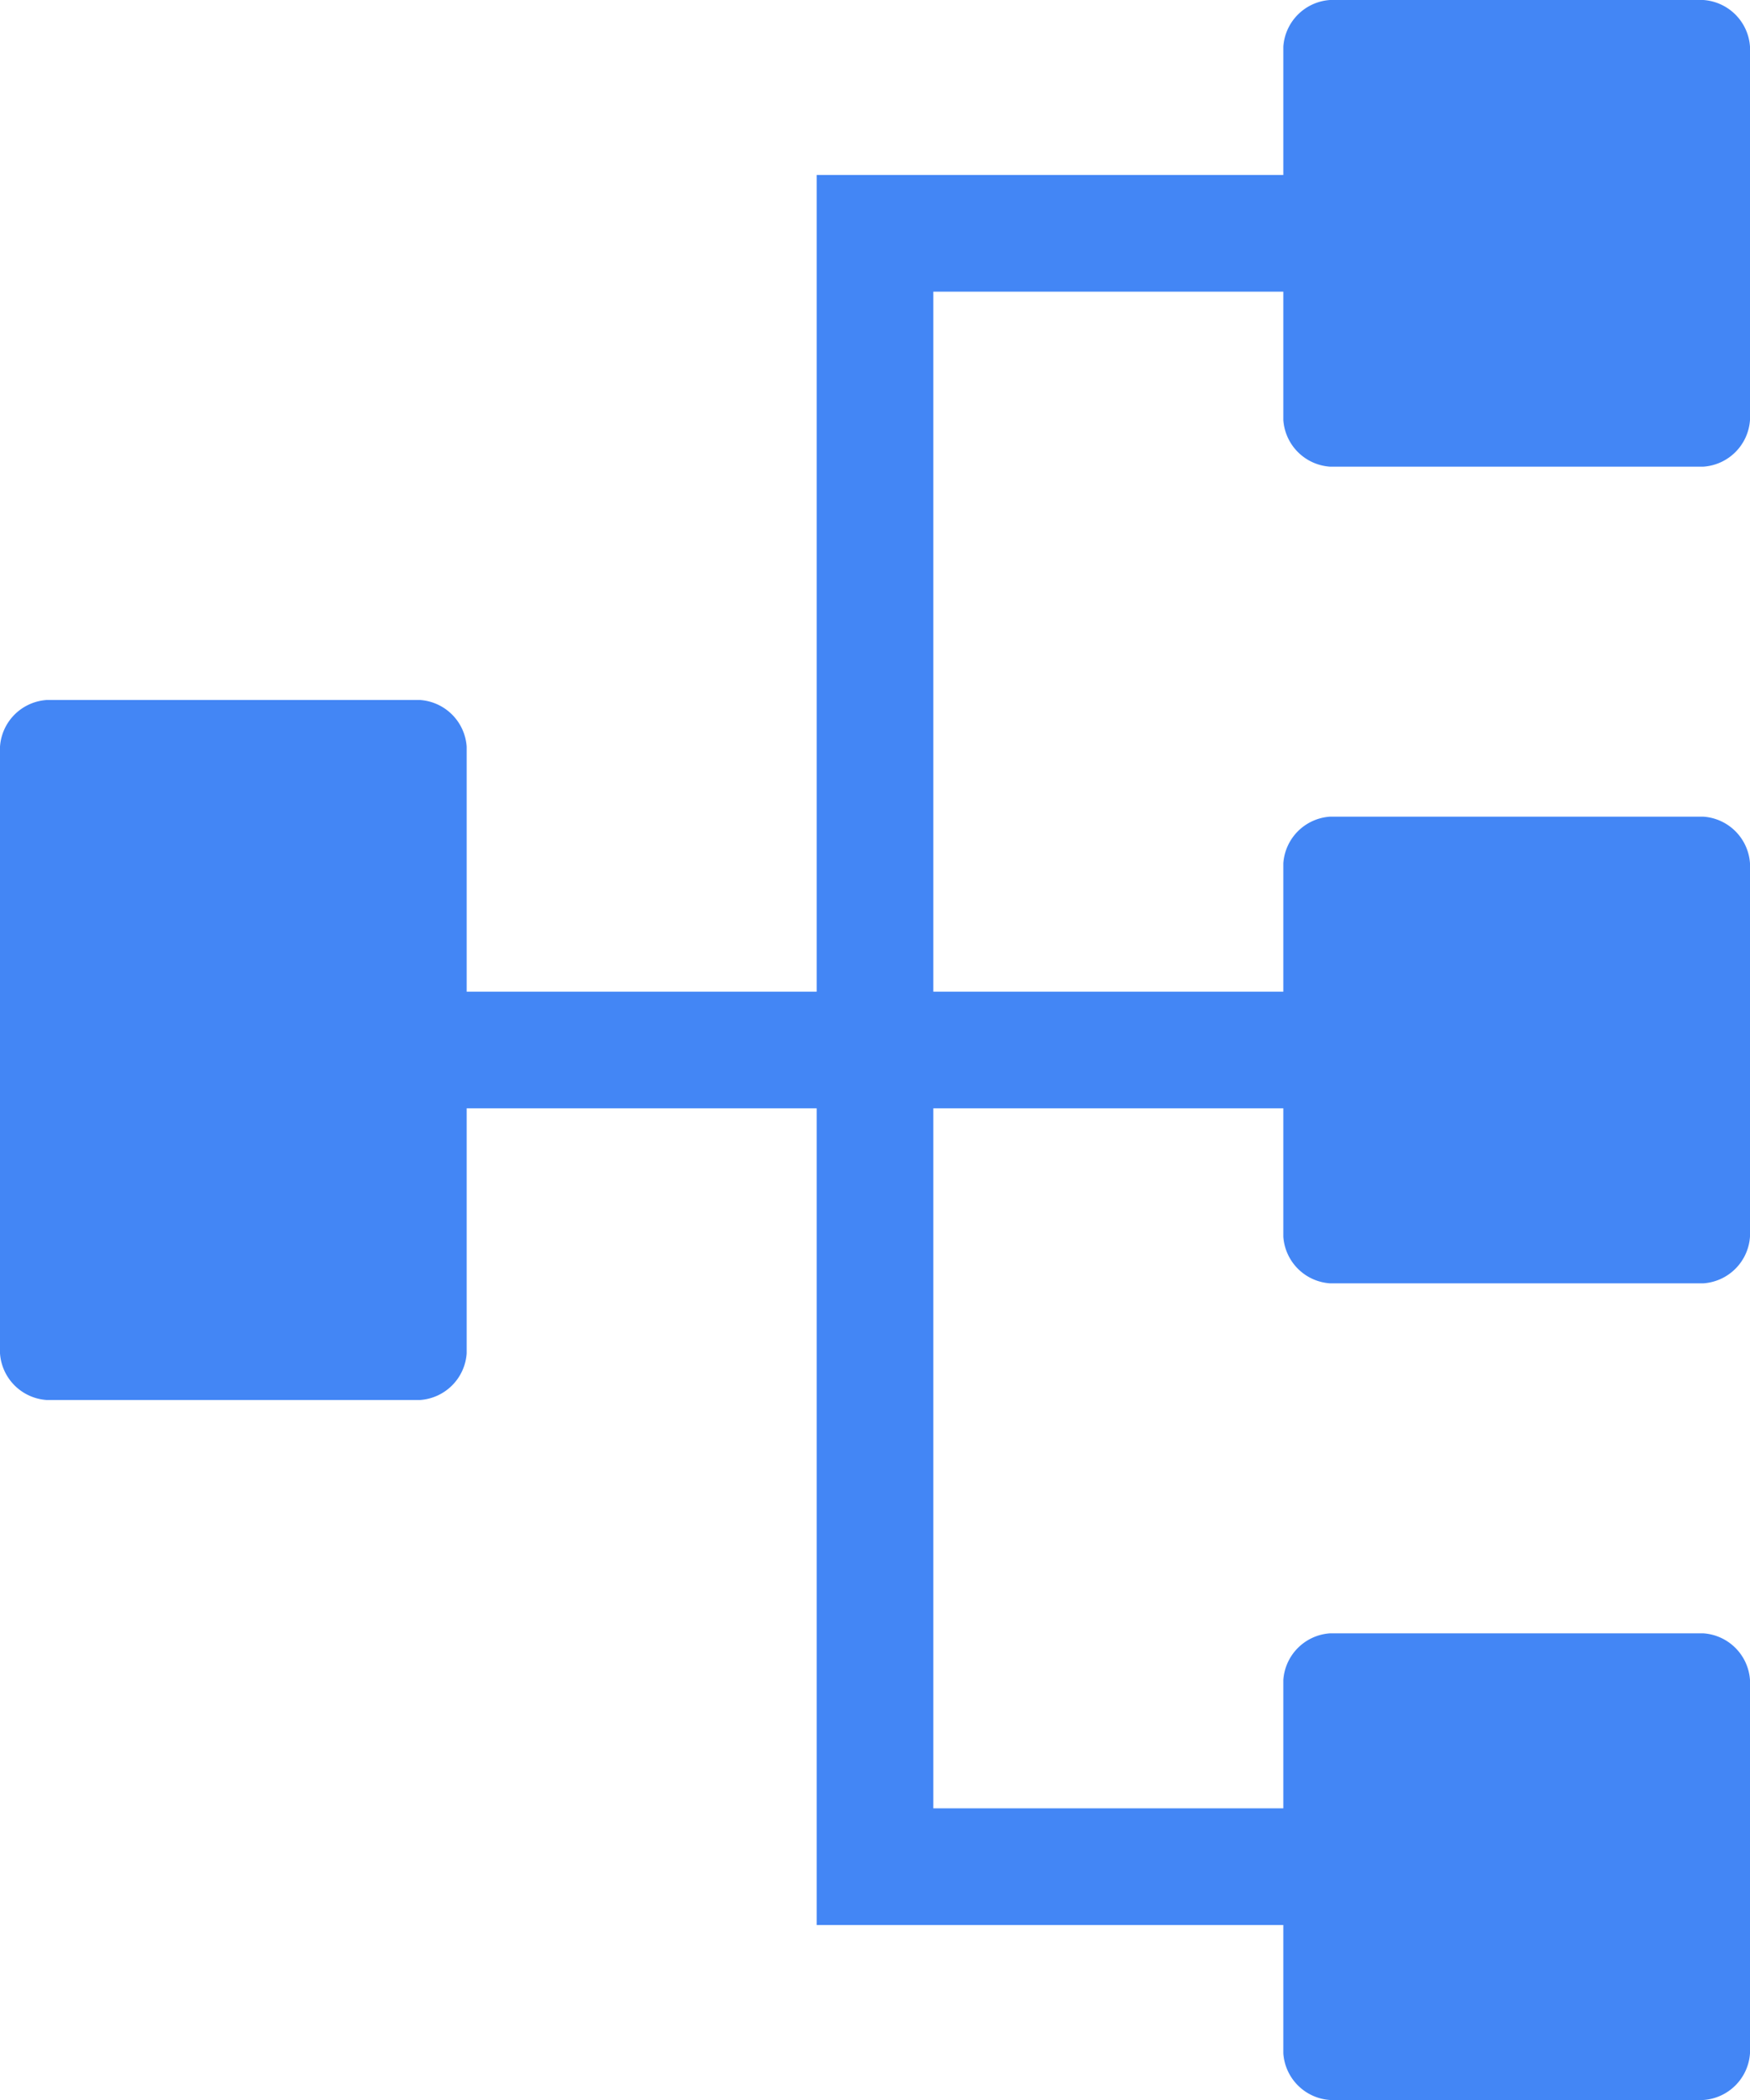 <svg xmlns="http://www.w3.org/2000/svg" width="15" height="18" viewBox="0 0 15 18">
  <g id="组件_24_2" data-name="组件 24 – 2" transform="translate(0 18) rotate(-90)">
    <path id="路径_2569" data-name="路径 2569" d="M712.542,336.344v3.2a.43.43,0,0,1-.4.4h-3.2a.43.43,0,0,1-.4-.4v-3.2a.43.43,0,0,1,.4-.4h1.1v-3h-6v3h1.1a.43.43,0,0,1,.4.4v3.2a.43.43,0,0,1-.4.4h-3.2a.43.43,0,0,1-.4-.4v-3.2a.43.43,0,0,1,.4-.4h1.1v-3h-6v3h1.1a.43.43,0,0,1,.4.4v3.2a.43.43,0,0,1-.4.4h-3.2a.43.43,0,0,1-.4-.4v-3.2a.43.43,0,0,1,.4-.4h1.1v-4h7v-3h-2.1a.43.43,0,0,1-.4-.4v-3.2a.43.43,0,0,1,.4-.4h5.2a.43.43,0,0,1,.4.4v3.2a.43.43,0,0,1-.4.4h-2.1v3h7v4h1.1A.43.43,0,0,1,712.542,336.344Z" transform="translate(-694.542 -324.944)" fill="#4386F5"/>
  </g>
</svg>
